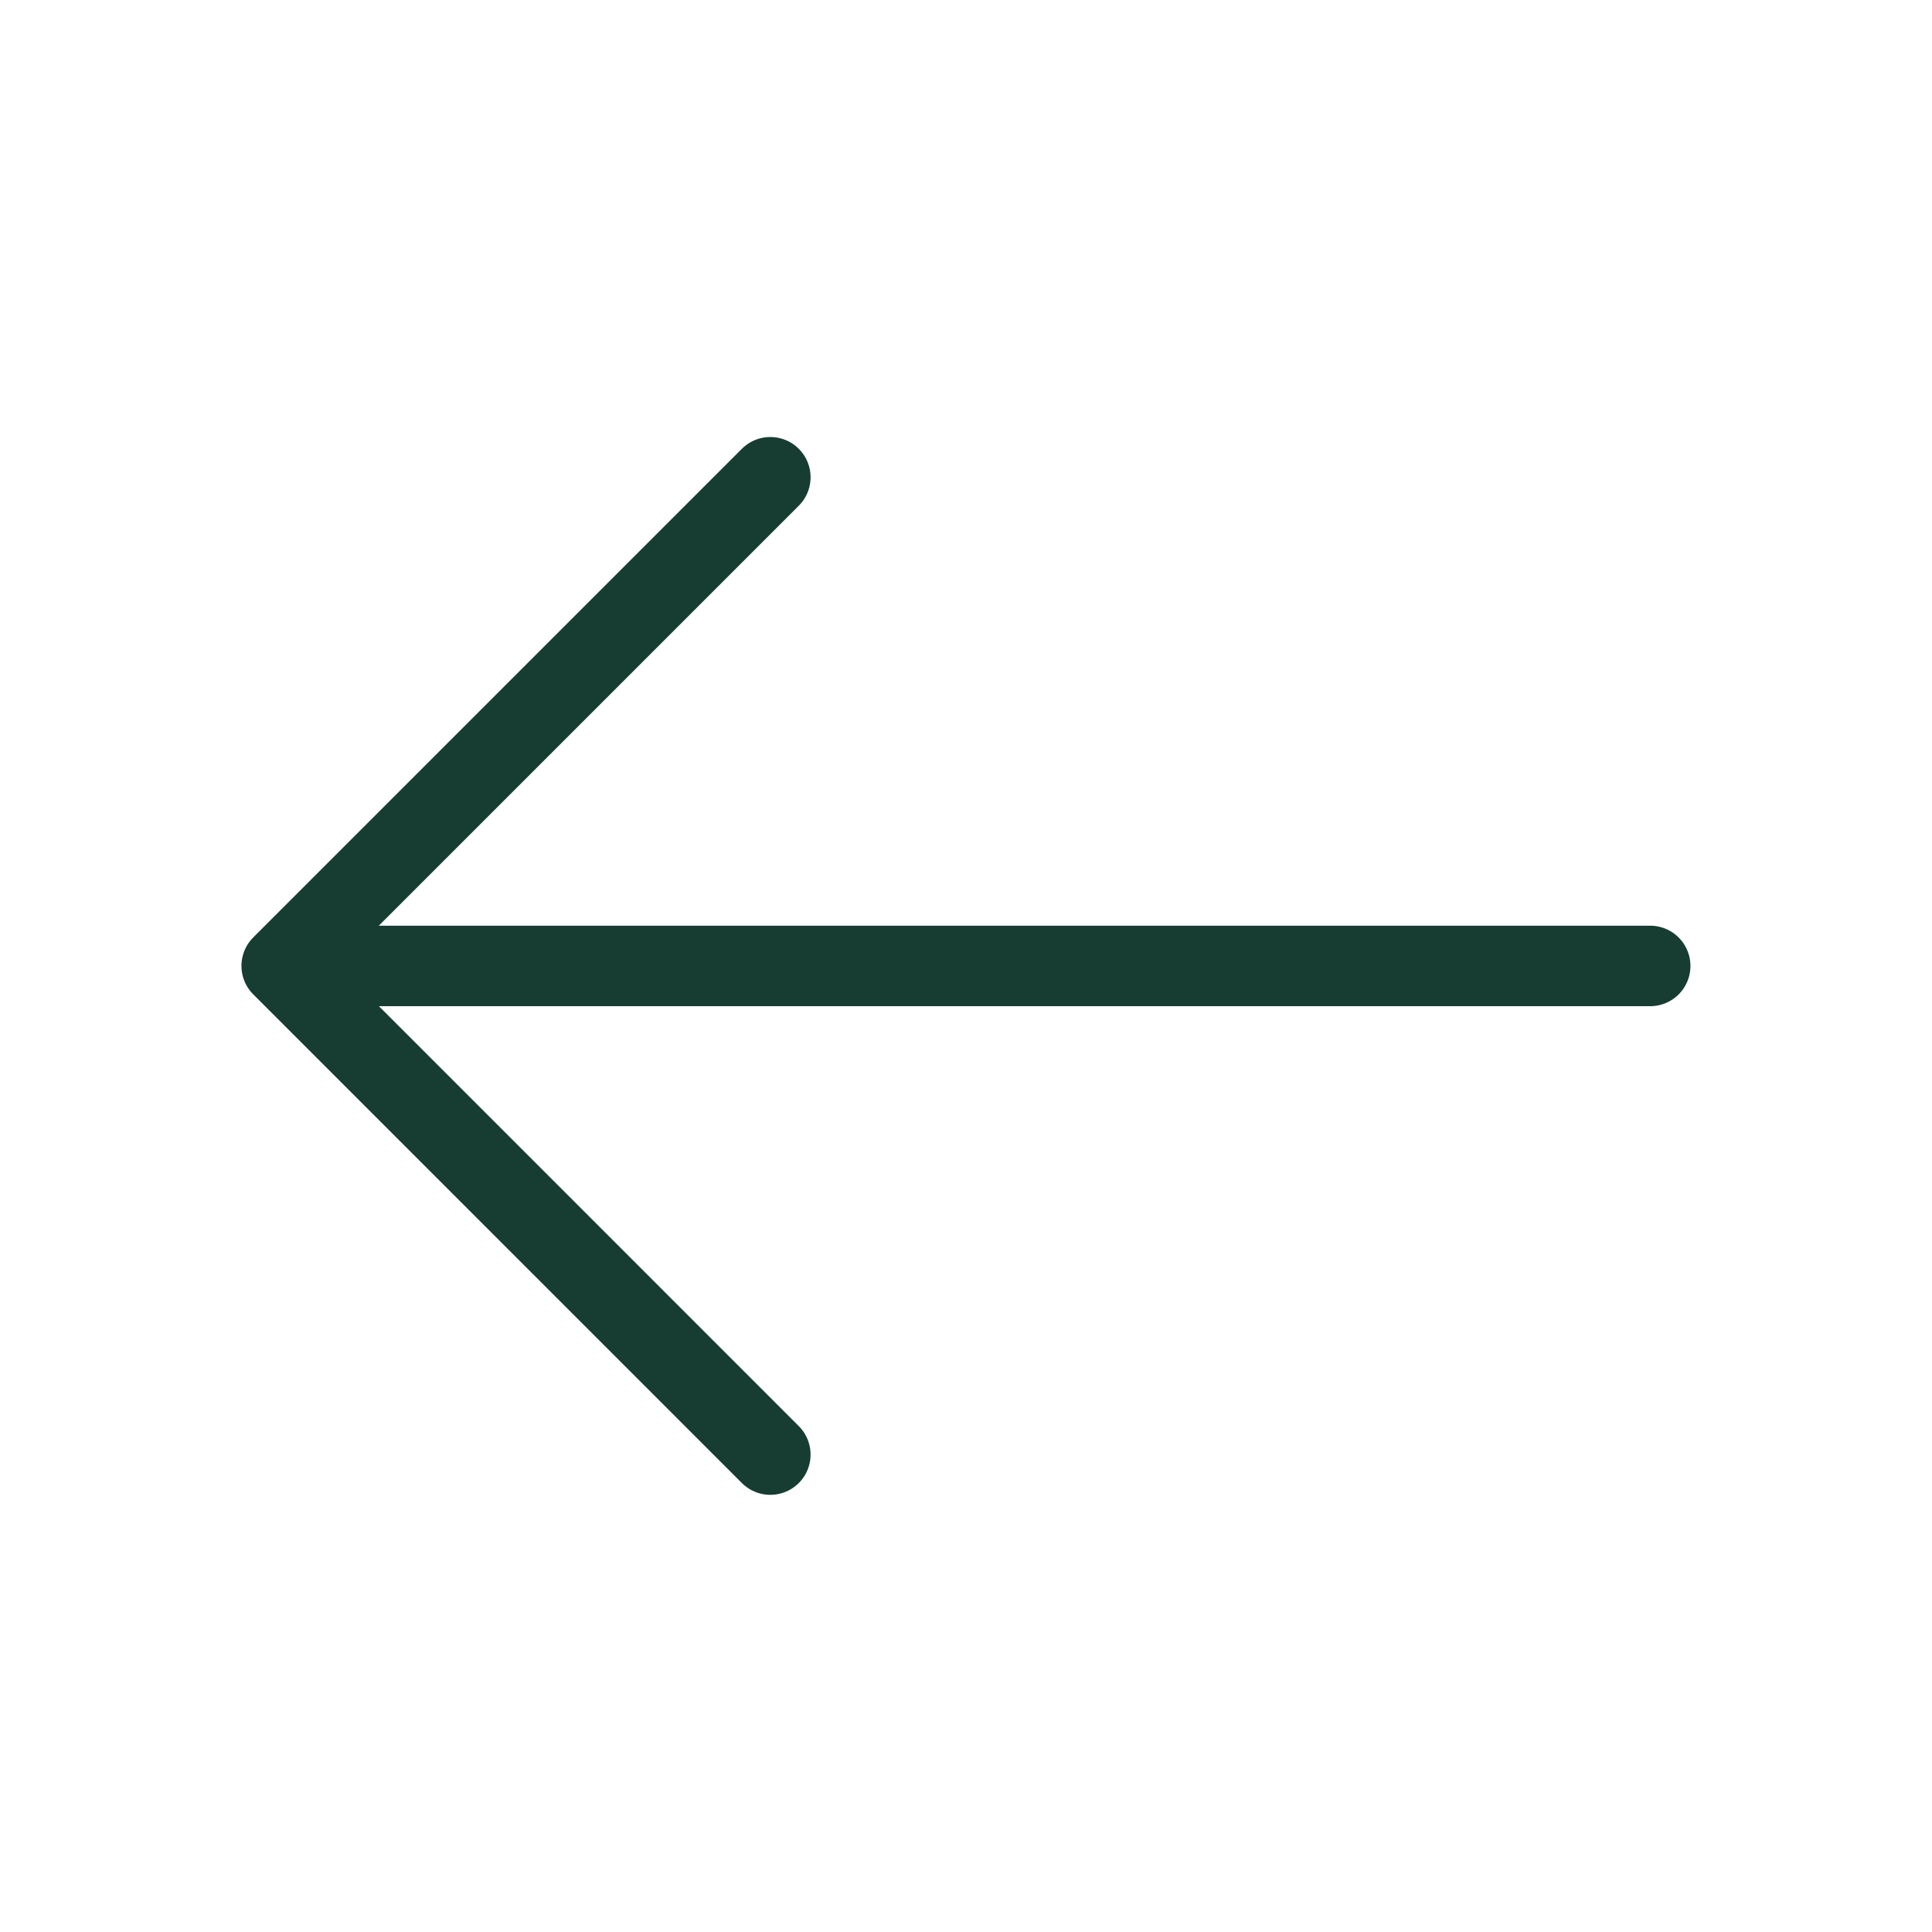 <svg width="36" height="36" viewBox="0 0 36 36" fill="none" xmlns="http://www.w3.org/2000/svg">
<path d="M14.354 8.893L5.249 17.998L14.354 27.104" stroke="#173D33" stroke-width="1.5" stroke-miterlimit="10" stroke-linecap="round" stroke-linejoin="round"/>
<path d="M30.749 17.999H5.504" stroke="#173D33" stroke-width="1.5" stroke-miterlimit="10" stroke-linecap="round" stroke-linejoin="round"/>
</svg>
